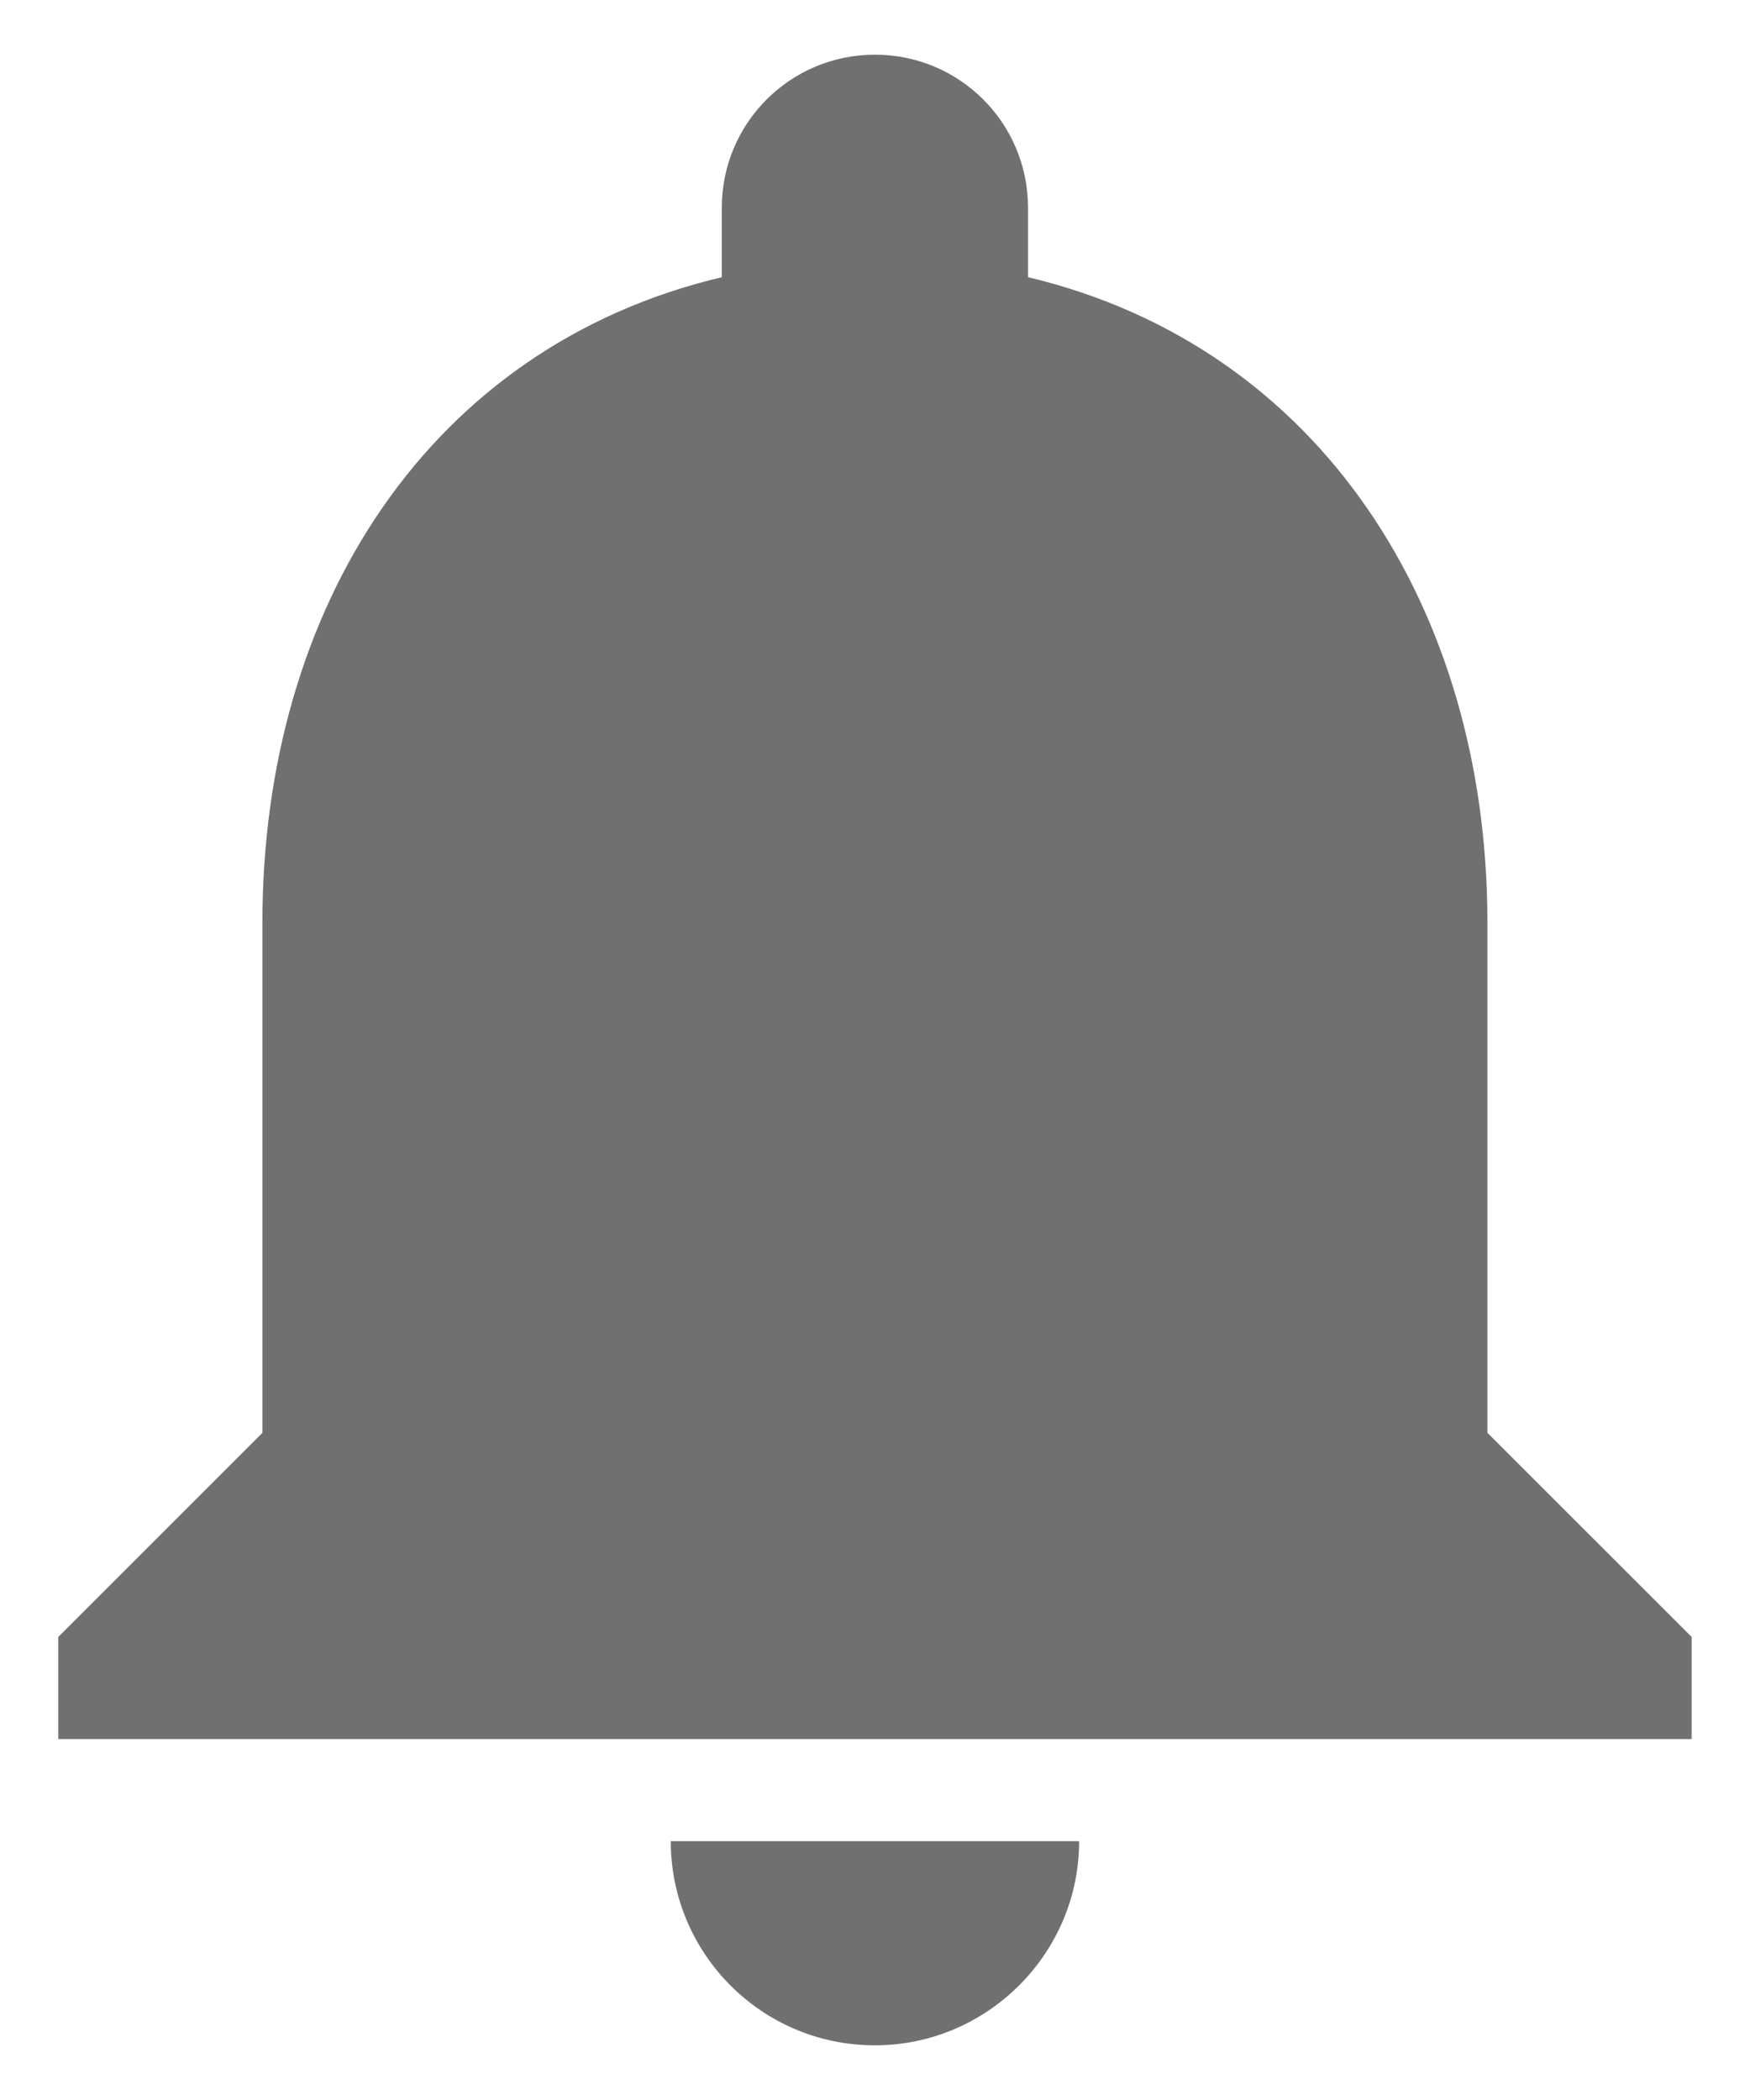 <svg width="20" height="24" viewBox="0 0 20 24" fill="none" xmlns="http://www.w3.org/2000/svg">
<path d="M9.999 23.375C11.283 23.375 12.333 22.325 12.333 21.042H7.666C7.666 22.325 8.704 23.375 9.999 23.375ZM16.999 16.375V10.542C16.999 6.96 15.086 3.962 11.749 3.168V2.375C11.749 1.407 10.968 0.625 9.999 0.625C9.031 0.625 8.249 1.407 8.249 2.375V3.168C4.901 3.962 2.999 6.948 2.999 10.542V16.375L0.666 18.708V19.875H19.333V18.708L16.999 16.375Z" fill="black" fill-opacity="0.56"/>
</svg>
